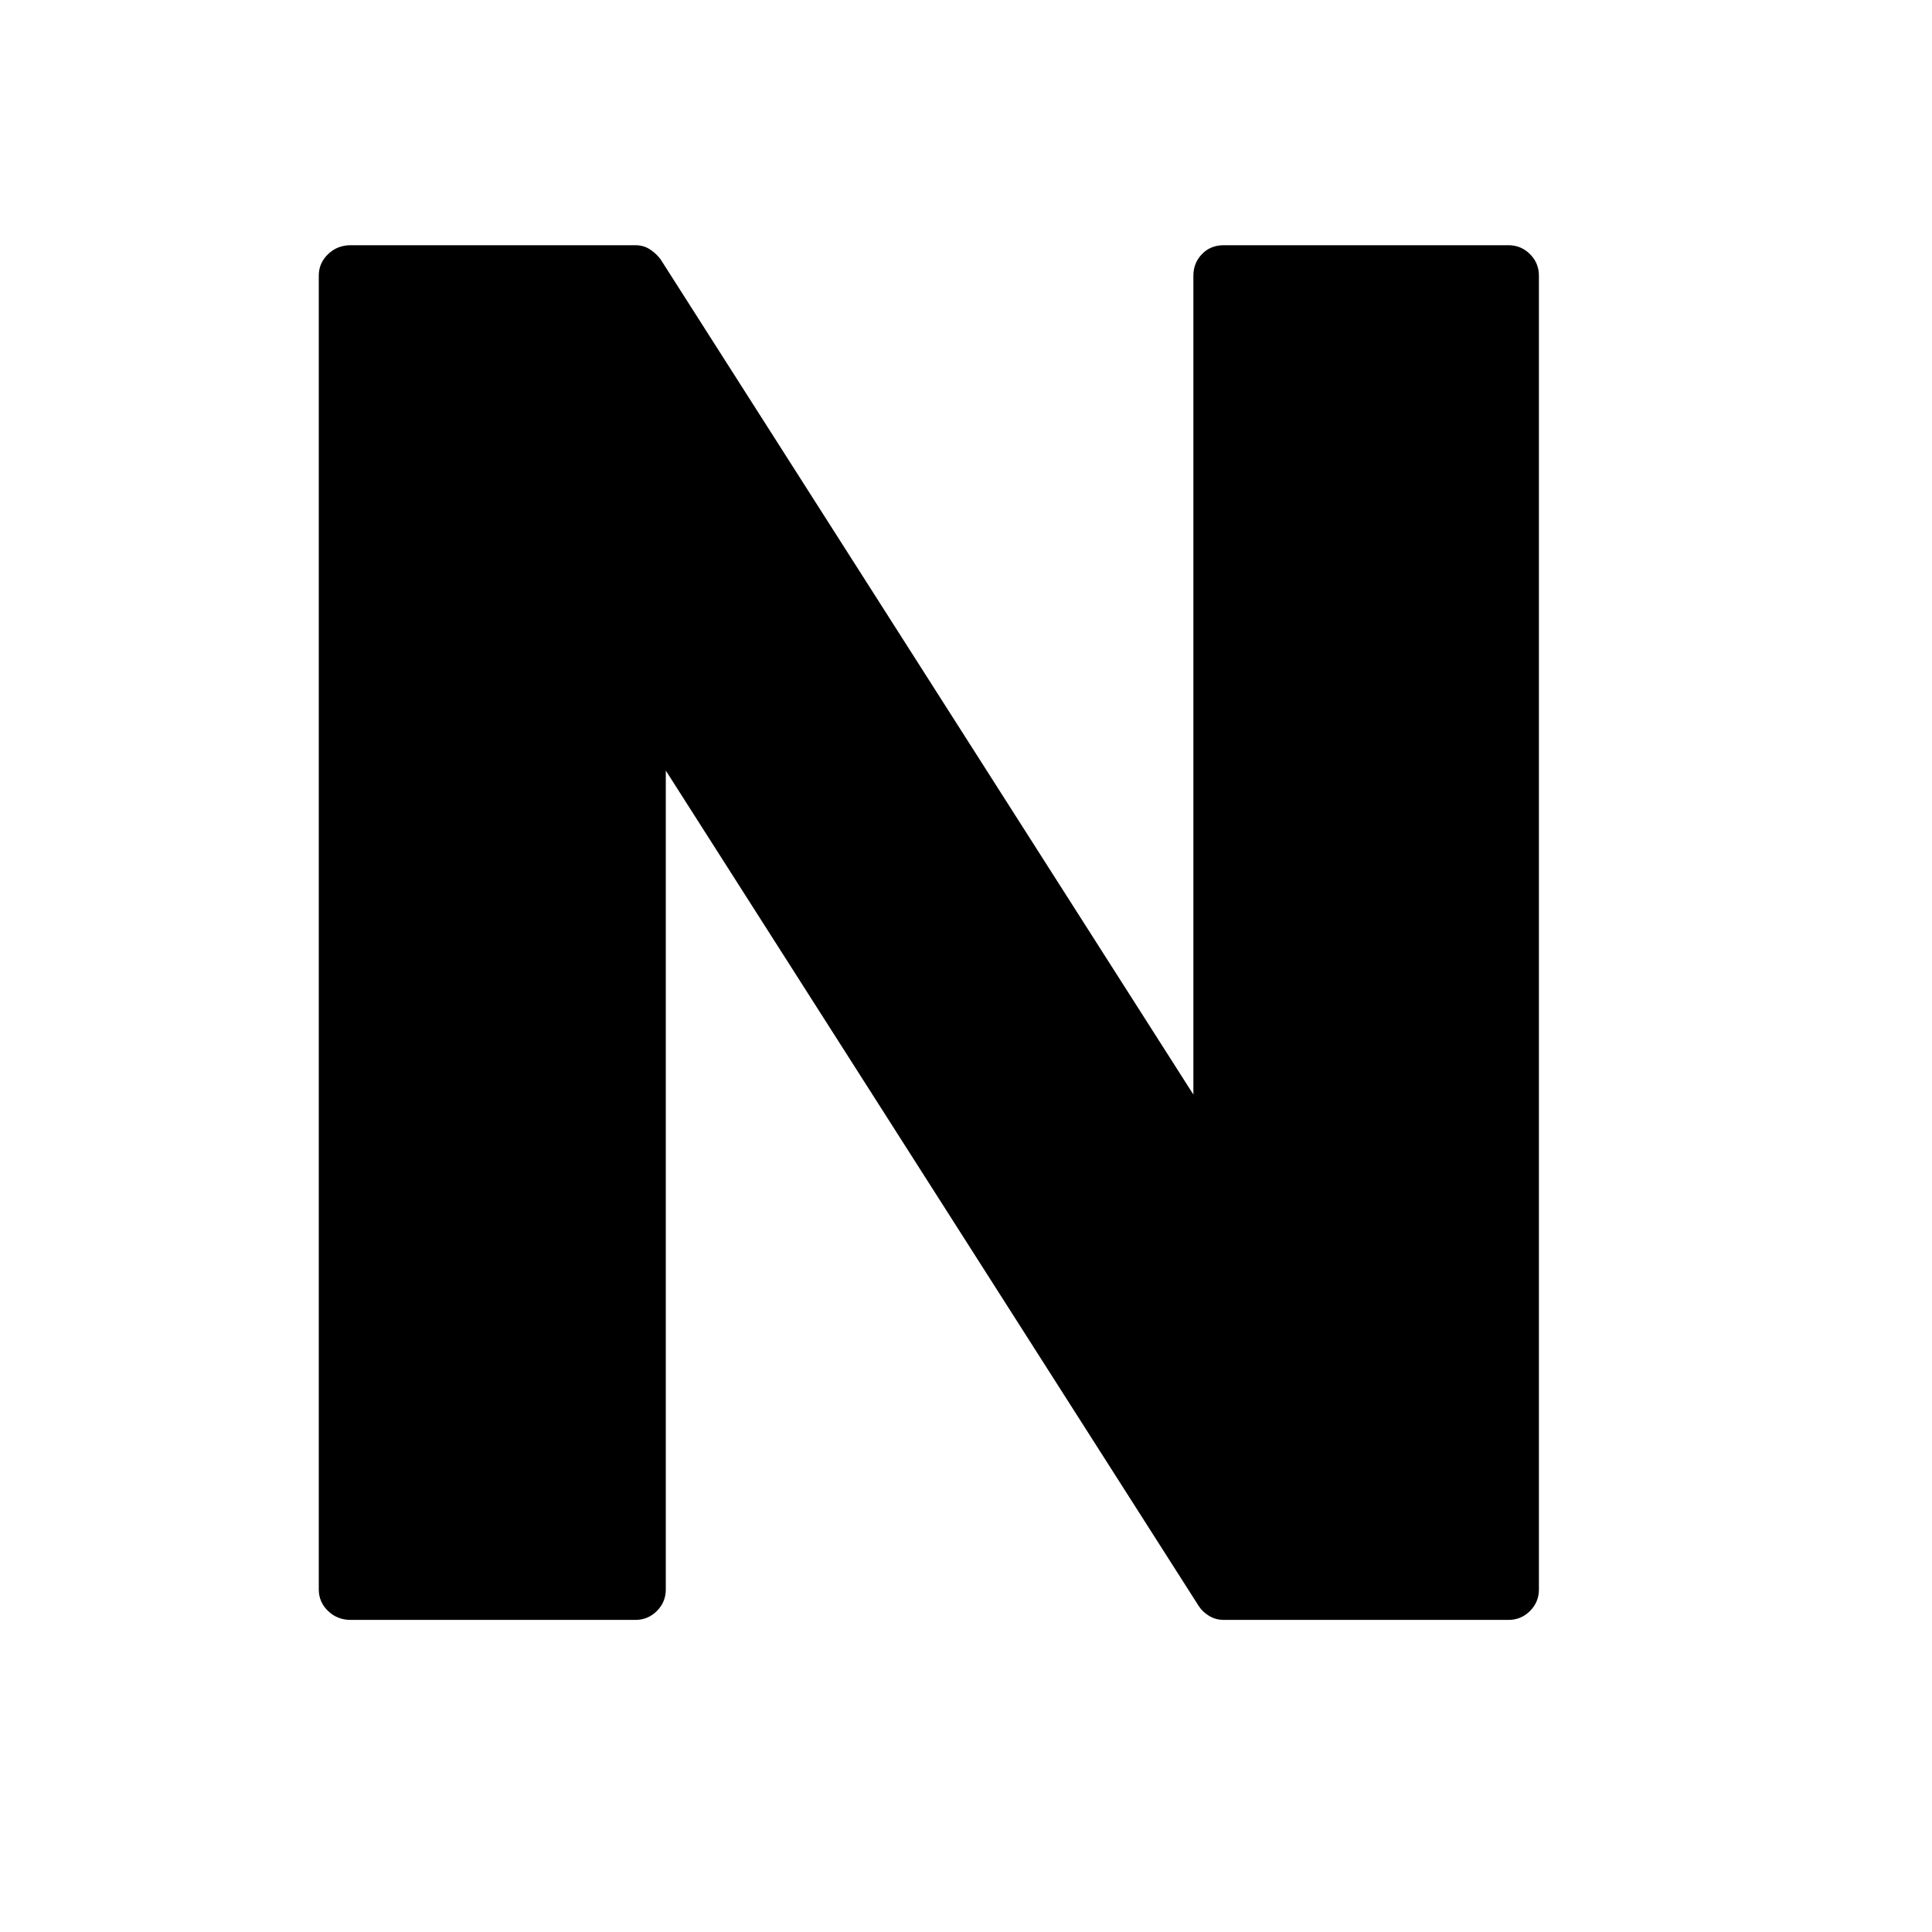 <svg xmlns="http://www.w3.org/2000/svg"
    viewBox="0 0 2600 2600">
  <!--
Digitized data copyright © 2011, Google Corporation.
Android is a trademark of Google and may be registered in certain jurisdictions.
Licensed under the Apache License, Version 2.0
http://www.apache.org/licenses/LICENSE-2.0
  -->
<path d="M1647 330L1647 330 2030 330Q2047 330 2059 342 2071 354 2071 371L2071 371 2071 2139Q2071 2156 2059 2168 2047 2180 2030 2180L2030 2180 1647 2180Q1636 2180 1627 2174.5 1618 2169 1613 2161L1613 2161 896 1037 896 2139Q896 2156 884 2168 872 2180 855 2180L855 2180 472 2180Q454 2180 441.5 2168 429 2156 429 2139L429 2139 429 371Q429 354 441.5 342 454 330 472 330L472 330 855 330Q866 330 874.5 335.5 883 341 889 349L889 349 1606 1473 1606 371Q1606 354 1617.5 342 1629 330 1647 330Z"/>
</svg>